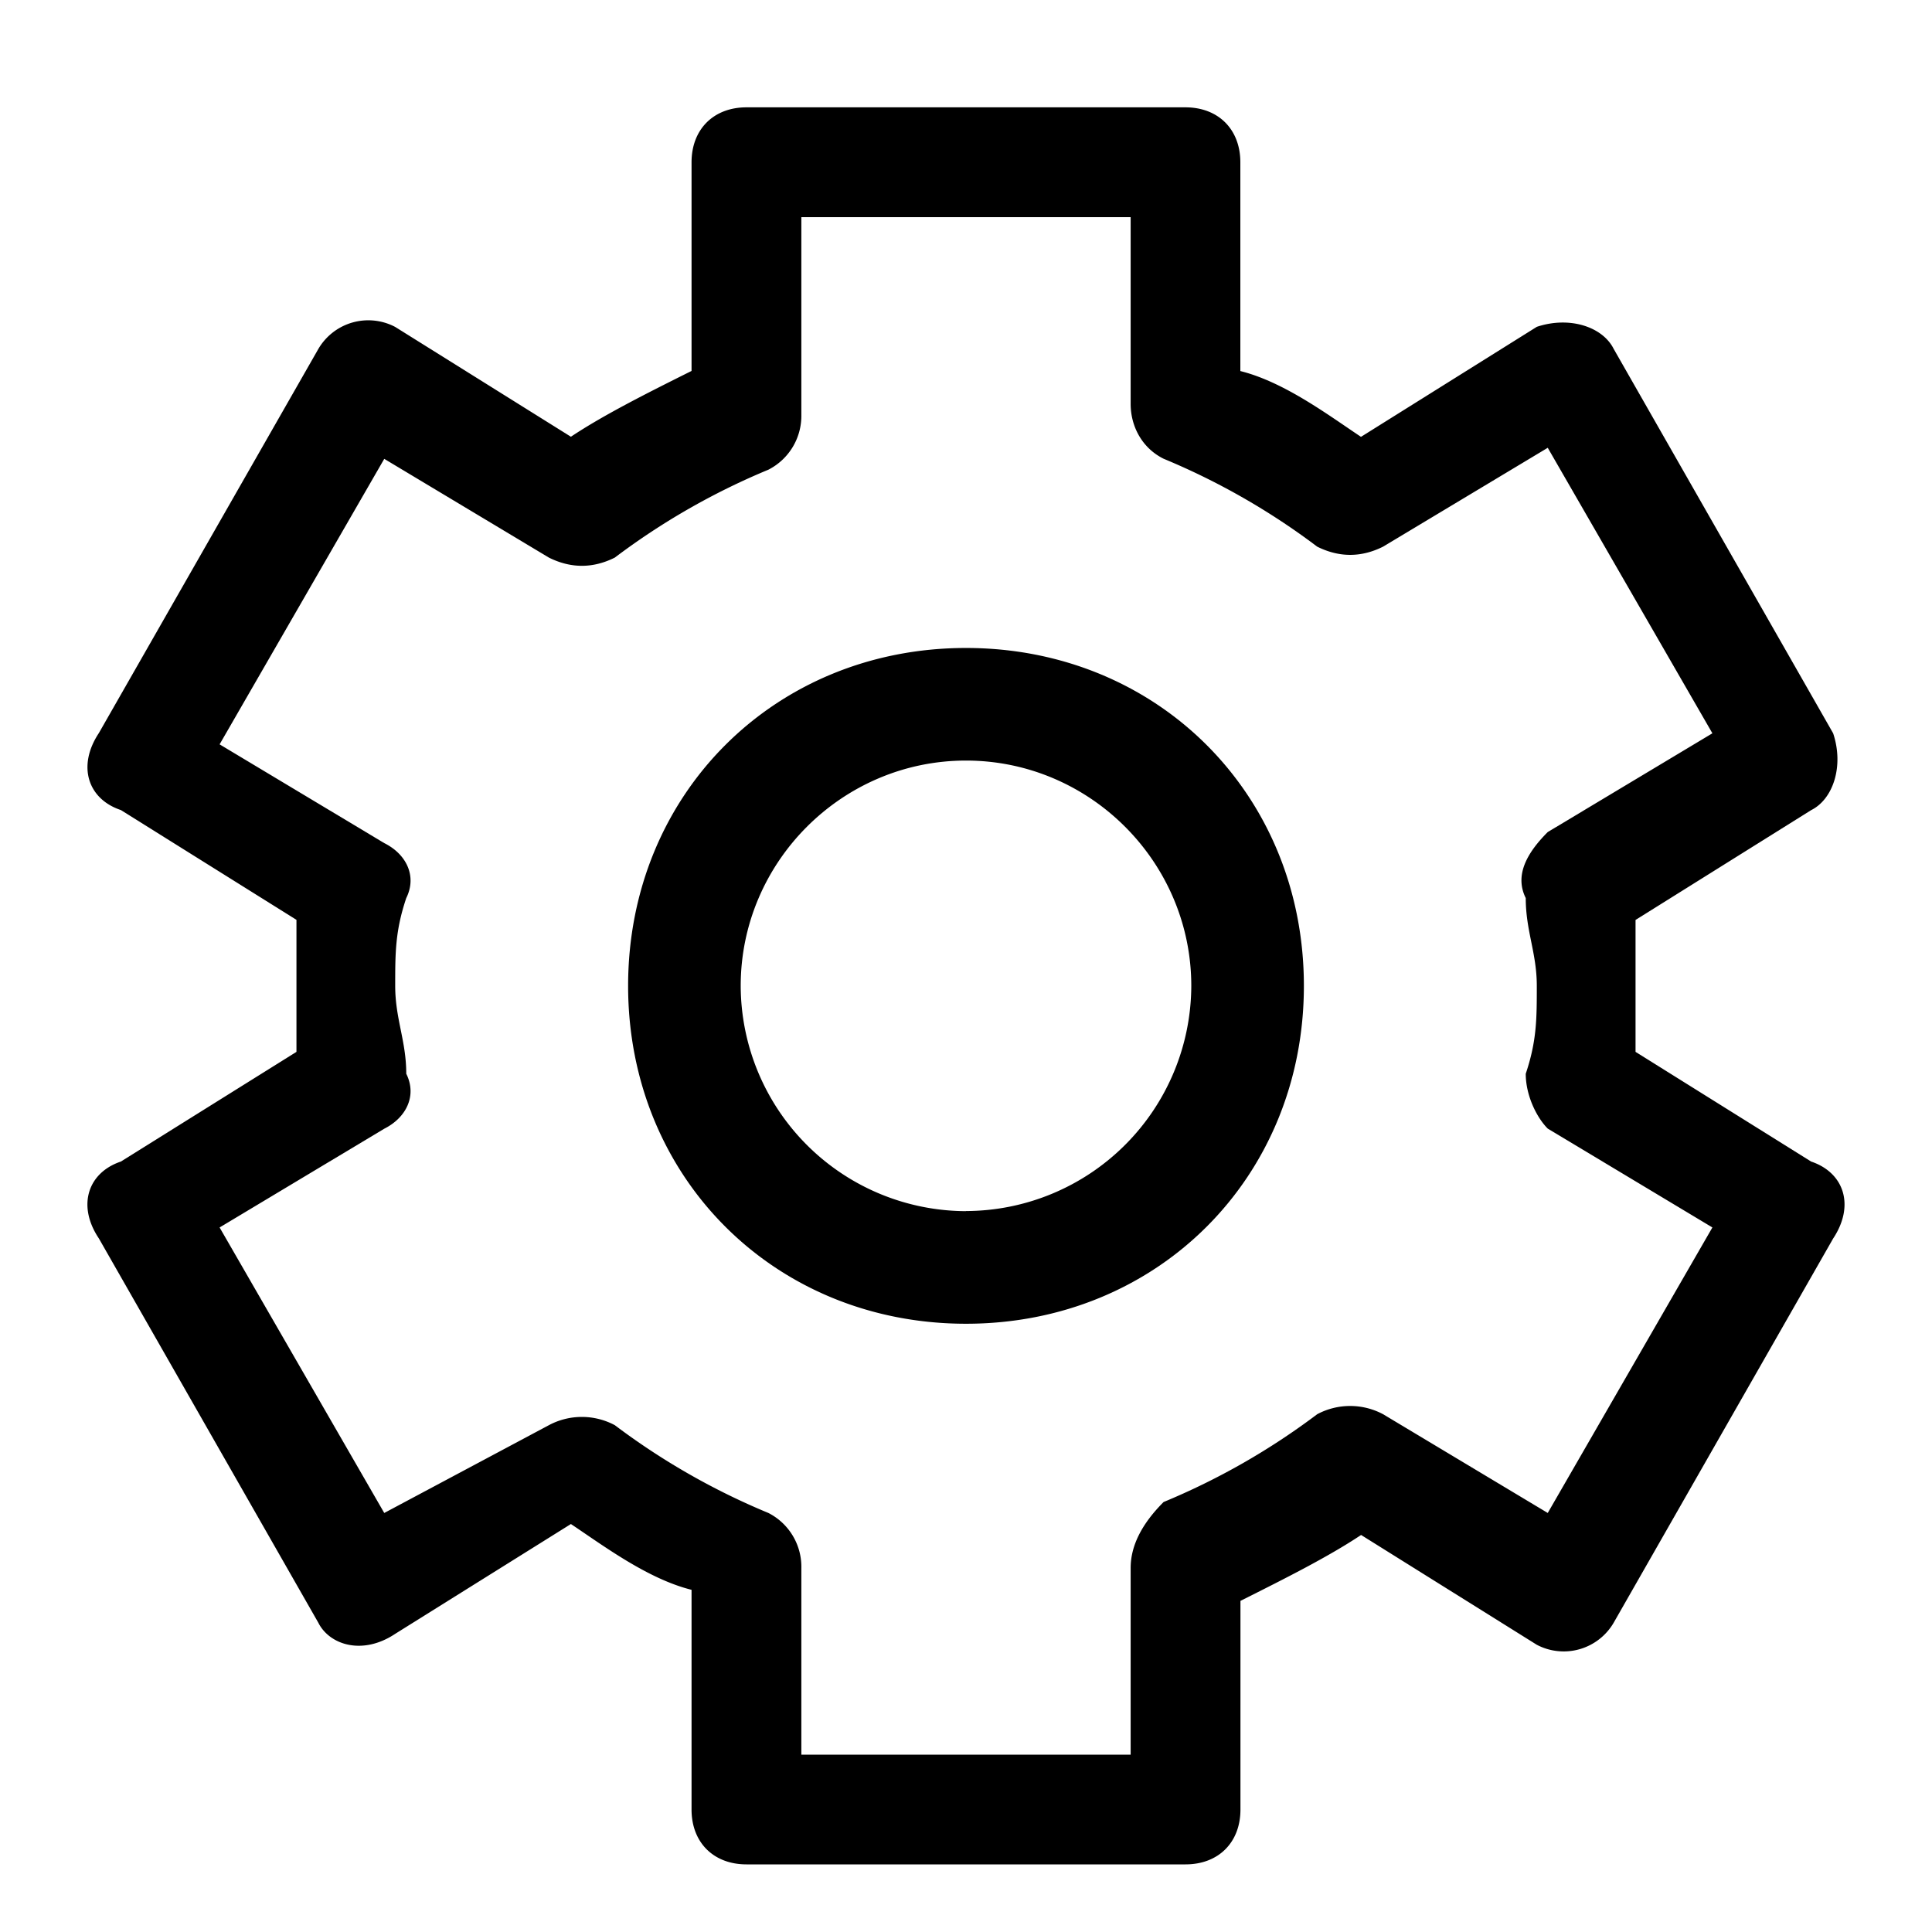 <svg t="1605249810086" class="icon" viewBox="0 0 1024 1024" version="1.1" xmlns="http://www.w3.org/2000/svg" p-id="4206" width="200" height="200"><path d="M512 343.438c-101.49 0-179.086 77.597-179.086 179.086S410.51 701.611 512 701.611s179.086-77.597 179.086-179.087S613.49 343.438 512 343.438z m0 298.496a119.751 119.751 0 0 1-119.41-119.41c0-65.65 53.76-119.41 119.41-119.41s119.41 53.76 119.41 119.467A119.751 119.751 0 0 1 512 641.877z" p-id="4207"></path><path d="M628.338 56.889H395.662c-17.465 0-29.127 11.662-29.127 29.127v110.592c-23.267 11.605-46.535 23.268-63.943 34.873l-93.127-58.197a30.663 30.663 0 0 0-40.733 11.662L52.395 388.55c-11.606 17.522-5.803 34.987 11.662 40.79l93.07 58.197v69.973l-93.07 58.14c-17.465 5.86-23.325 23.325-11.662 40.733l116.337 203.72c5.86 11.661 23.325 17.464 40.733 5.859l93.127-58.198c17.408 11.606 40.676 29.07 63.943 34.873V959.09c0 17.465 11.662 29.07 29.127 29.07h232.676c17.465 0 29.127-11.605 29.127-29.07V848.498c23.267-11.662 46.535-23.325 63.943-34.93l93.127 58.197a30.663 30.663 0 0 0 40.733-11.662l116.337-203.662c11.606-17.522 5.803-34.93-11.662-40.79l-93.07-58.14v-69.916l93.07-58.198c11.662-5.802 17.465-23.324 11.662-40.732L855.268 184.889c-5.86-11.662-23.325-17.465-40.733-11.662l-93.184 58.31c-17.408-11.605-40.675-29.07-63.943-34.872V86.016c0-17.465-11.662-29.127-29.127-29.127z m-203.606 58.197h174.536v98.987c0 11.605 5.802 23.267 17.464 29.07a370.916 370.916 0 0 1 81.408 46.592c11.663 5.803 23.325 5.803 34.93 0l87.268-52.395 87.267 151.325-87.267 52.338c-11.662 11.662-17.465 23.324-11.662 34.986 0 17.465 5.86 29.07 5.86 46.535 0 17.465 0 29.128-5.86 46.592 0 11.606 5.86 23.268 11.662 29.07l87.267 52.395-87.267 151.325-87.268-52.338a37.092 37.092 0 0 0-34.93 0 370.916 370.916 0 0 1-81.408 46.535c-11.662 11.662-17.464 23.325-17.464 34.93v98.987H424.732v-98.987a32.028 32.028 0 0 0-17.464-29.127 370.916 370.916 0 0 1-81.408-46.535 37.092 37.092 0 0 0-34.93 0l-87.268 46.535-87.267-151.325 87.267-52.337c11.662-5.86 17.465-17.522 11.662-29.128 0-17.464-5.86-29.127-5.86-46.592 0-17.464 0-29.07 5.86-46.535 5.803-11.662 0-23.324-11.662-29.127l-87.267-52.338L203.662 243.2l87.268 52.338c11.662 5.802 23.324 5.802 34.93 0a370.916 370.916 0 0 1 81.408-46.592 32.028 32.028 0 0 0 17.464-29.07v-104.79z" p-id="4208"></path></svg>